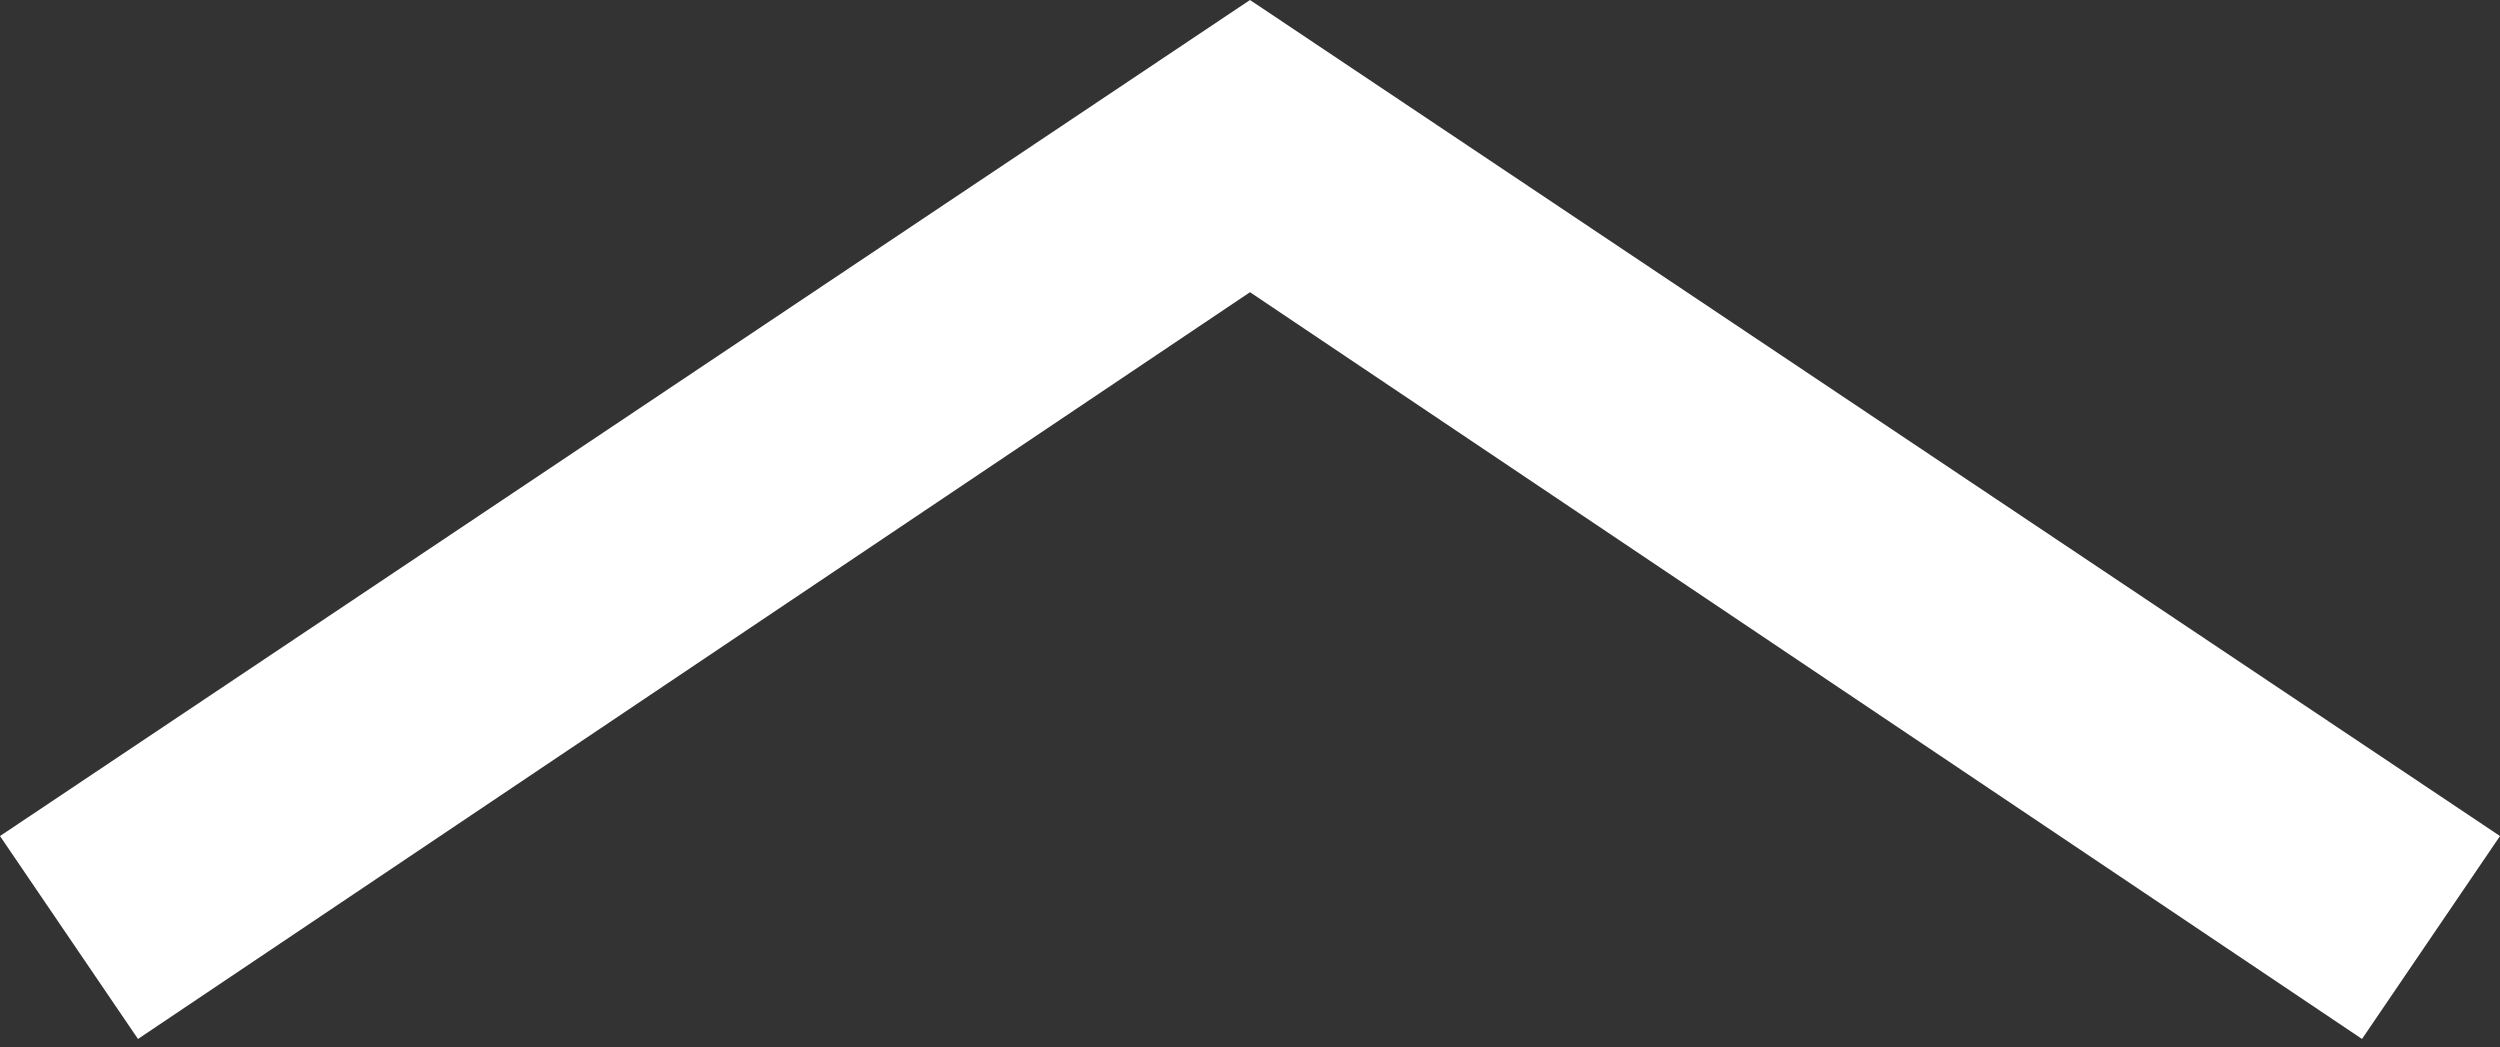 <svg xmlns="http://www.w3.org/2000/svg" viewBox="0 0 30.8 12.9"><rect x="0" y="0" width="30.8" height="12.9" fill="#333333" stroke="none"/><style>.st0{fill:#fff}</style><g id="レイヤー_1"><path id="XMLID_273_" class="st0" d="M29.1 12.8L15.4 3.6 1.7 12.8 0 10.3 15.4 0l15.4 10.3z"/></g></svg>